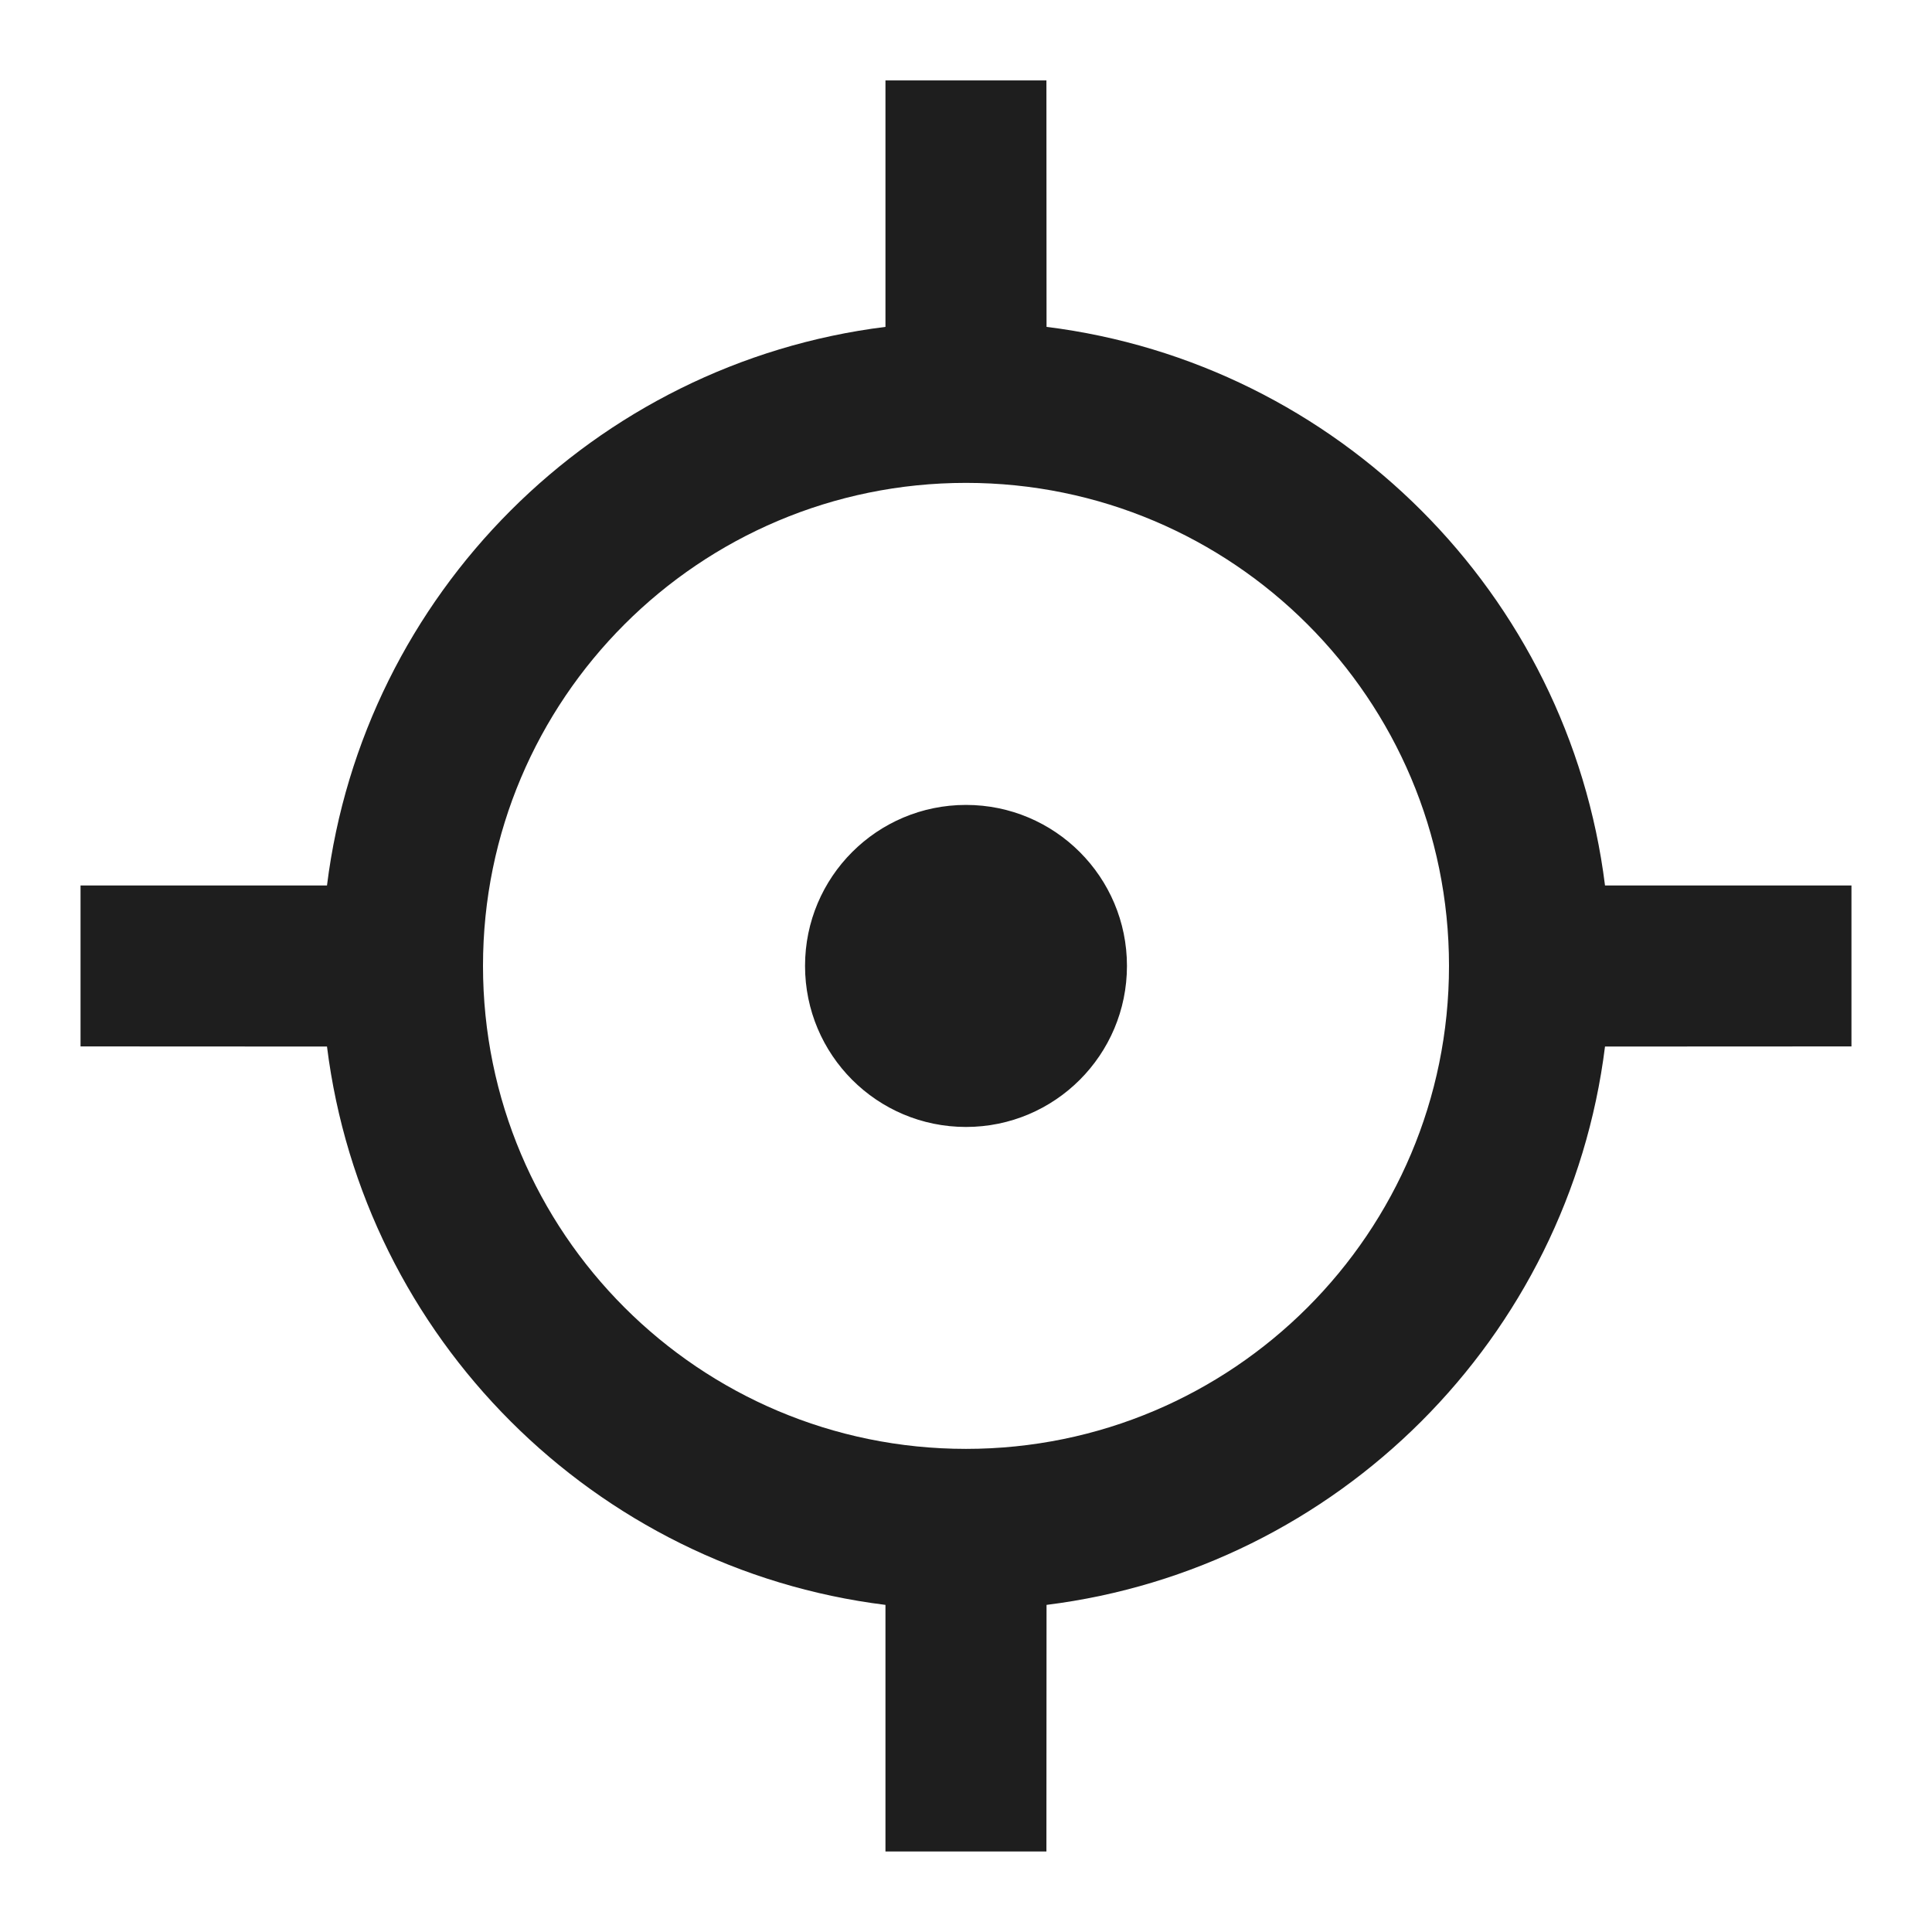 <svg width="16" height="16" viewBox="0 0 16 16" fill="none" xmlns="http://www.w3.org/2000/svg">
<g id="&#229;&#145;&#189;&#228;&#184;&#173;" clip-path="url(#clip0_827_12887)">
<path id="Vector" d="M8.666 0.666L8.667 2.707C11.079 3.008 12.991 4.92 13.292 7.333H15.333V8.666L13.292 8.667C12.991 11.079 11.079 12.99 8.667 13.291L8.666 15.333H7.333V13.291C4.921 12.991 3.009 11.079 2.708 8.667L0.667 8.666V7.333H2.708C3.009 4.92 4.921 3.008 7.333 2.707V0.666H8.666ZM8 3.999C5.791 3.999 4 5.79 4 7.999C4 10.209 5.791 11.999 8 11.999C10.209 11.999 12 10.209 12 7.999C12 5.79 10.209 3.999 8 3.999ZM8 6.666C8.736 6.666 9.333 7.263 9.333 7.999C9.333 8.736 8.736 9.333 8 9.333C7.263 9.333 6.667 8.736 6.667 7.999C6.667 7.263 7.263 6.666 8 6.666Z" fill="black" fill-opacity="0.88"/>
</g>
<defs>
<clipPath id="clip0_827_12887">
<rect width="16" height="16" fill="white"/>
</clipPath>
</defs>
</svg>
